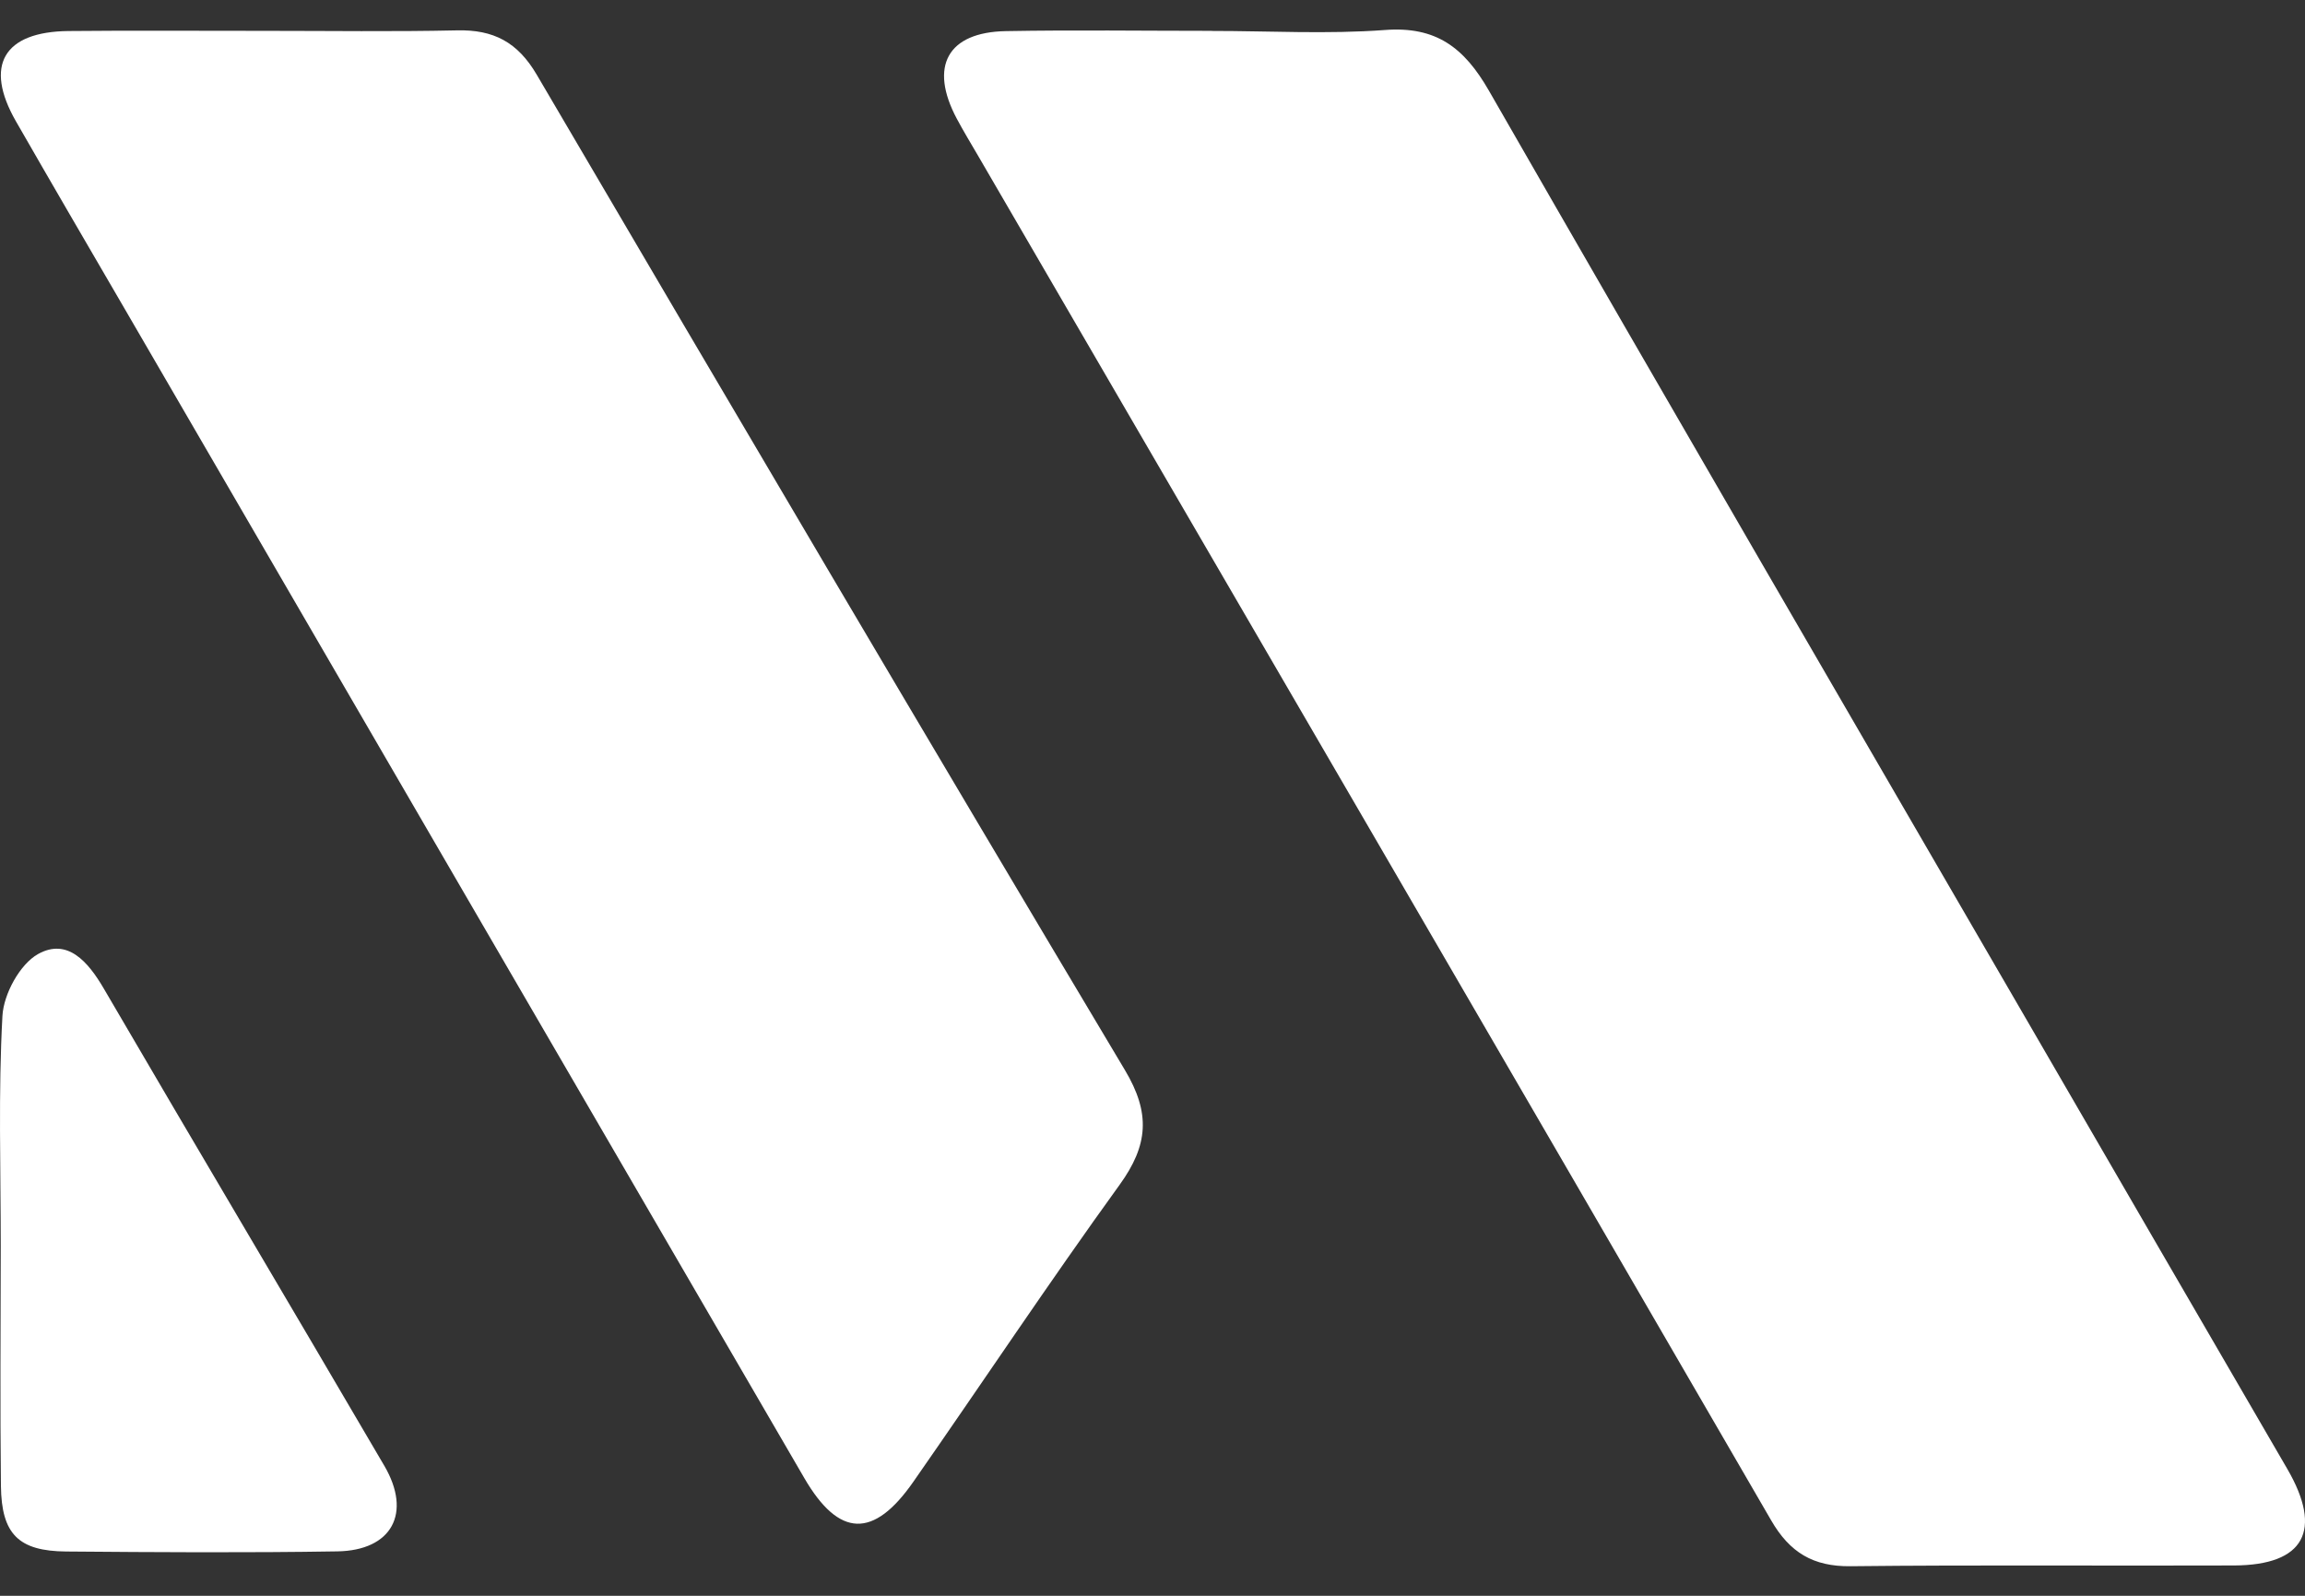 <svg width="52" height="36" viewBox="0 0 52 36" fill="none" xmlns="http://www.w3.org/2000/svg">
    <rect x="0" y="0" width="52" height="36" fill="#333333" stroke="none"/>
    <path d="M27.338 0.698C28.641 0.698 29.948 0.773 31.242 0.677C32.396 0.589 33.029 1.071 33.588 2.043C37.652 9.123 41.758 16.177 45.854 23.237C47.769 26.537 49.681 29.84 51.6 33.137C52.407 34.525 51.987 35.31 50.399 35.316C47.515 35.327 44.628 35.301 41.744 35.333C40.905 35.342 40.376 35.024 39.956 34.297C34.001 24.026 28.029 13.766 22.059 3.503C21.898 3.228 21.733 2.955 21.584 2.676C20.956 1.497 21.375 0.726 22.692 0.702C24.24 0.674 25.788 0.696 27.336 0.696V0.7L27.338 0.698Z" fill="white"/>
    <path d="M5.985 0.696C7.427 0.696 8.871 0.717 10.311 0.685C11.131 0.666 11.677 0.947 12.111 1.689C16.51 9.187 20.921 16.675 25.377 24.139C25.96 25.113 25.905 25.834 25.259 26.727C23.666 28.931 22.16 31.197 20.604 33.429C19.708 34.715 18.929 34.689 18.147 33.348C13.028 24.552 7.918 15.752 2.804 6.952C1.986 5.548 1.167 4.143 0.358 2.734C-0.362 1.476 0.08 0.715 1.546 0.7C3.024 0.685 4.502 0.698 5.978 0.696H5.985Z" fill="white"/>
    <path d="M0.017 28.113C0.017 26.38 -0.04 24.642 0.055 22.916C0.083 22.423 0.449 21.752 0.858 21.523C1.519 21.155 1.984 21.69 2.34 22.299C4.439 25.896 6.567 29.473 8.67 33.067C9.297 34.137 8.84 34.979 7.609 34.998C5.572 35.031 3.533 35.018 1.495 35.001C0.419 34.992 0.034 34.611 0.021 33.523C6.92606e-05 31.72 0.015 29.914 0.017 28.111V28.113Z" fill="white"/>
</svg>
